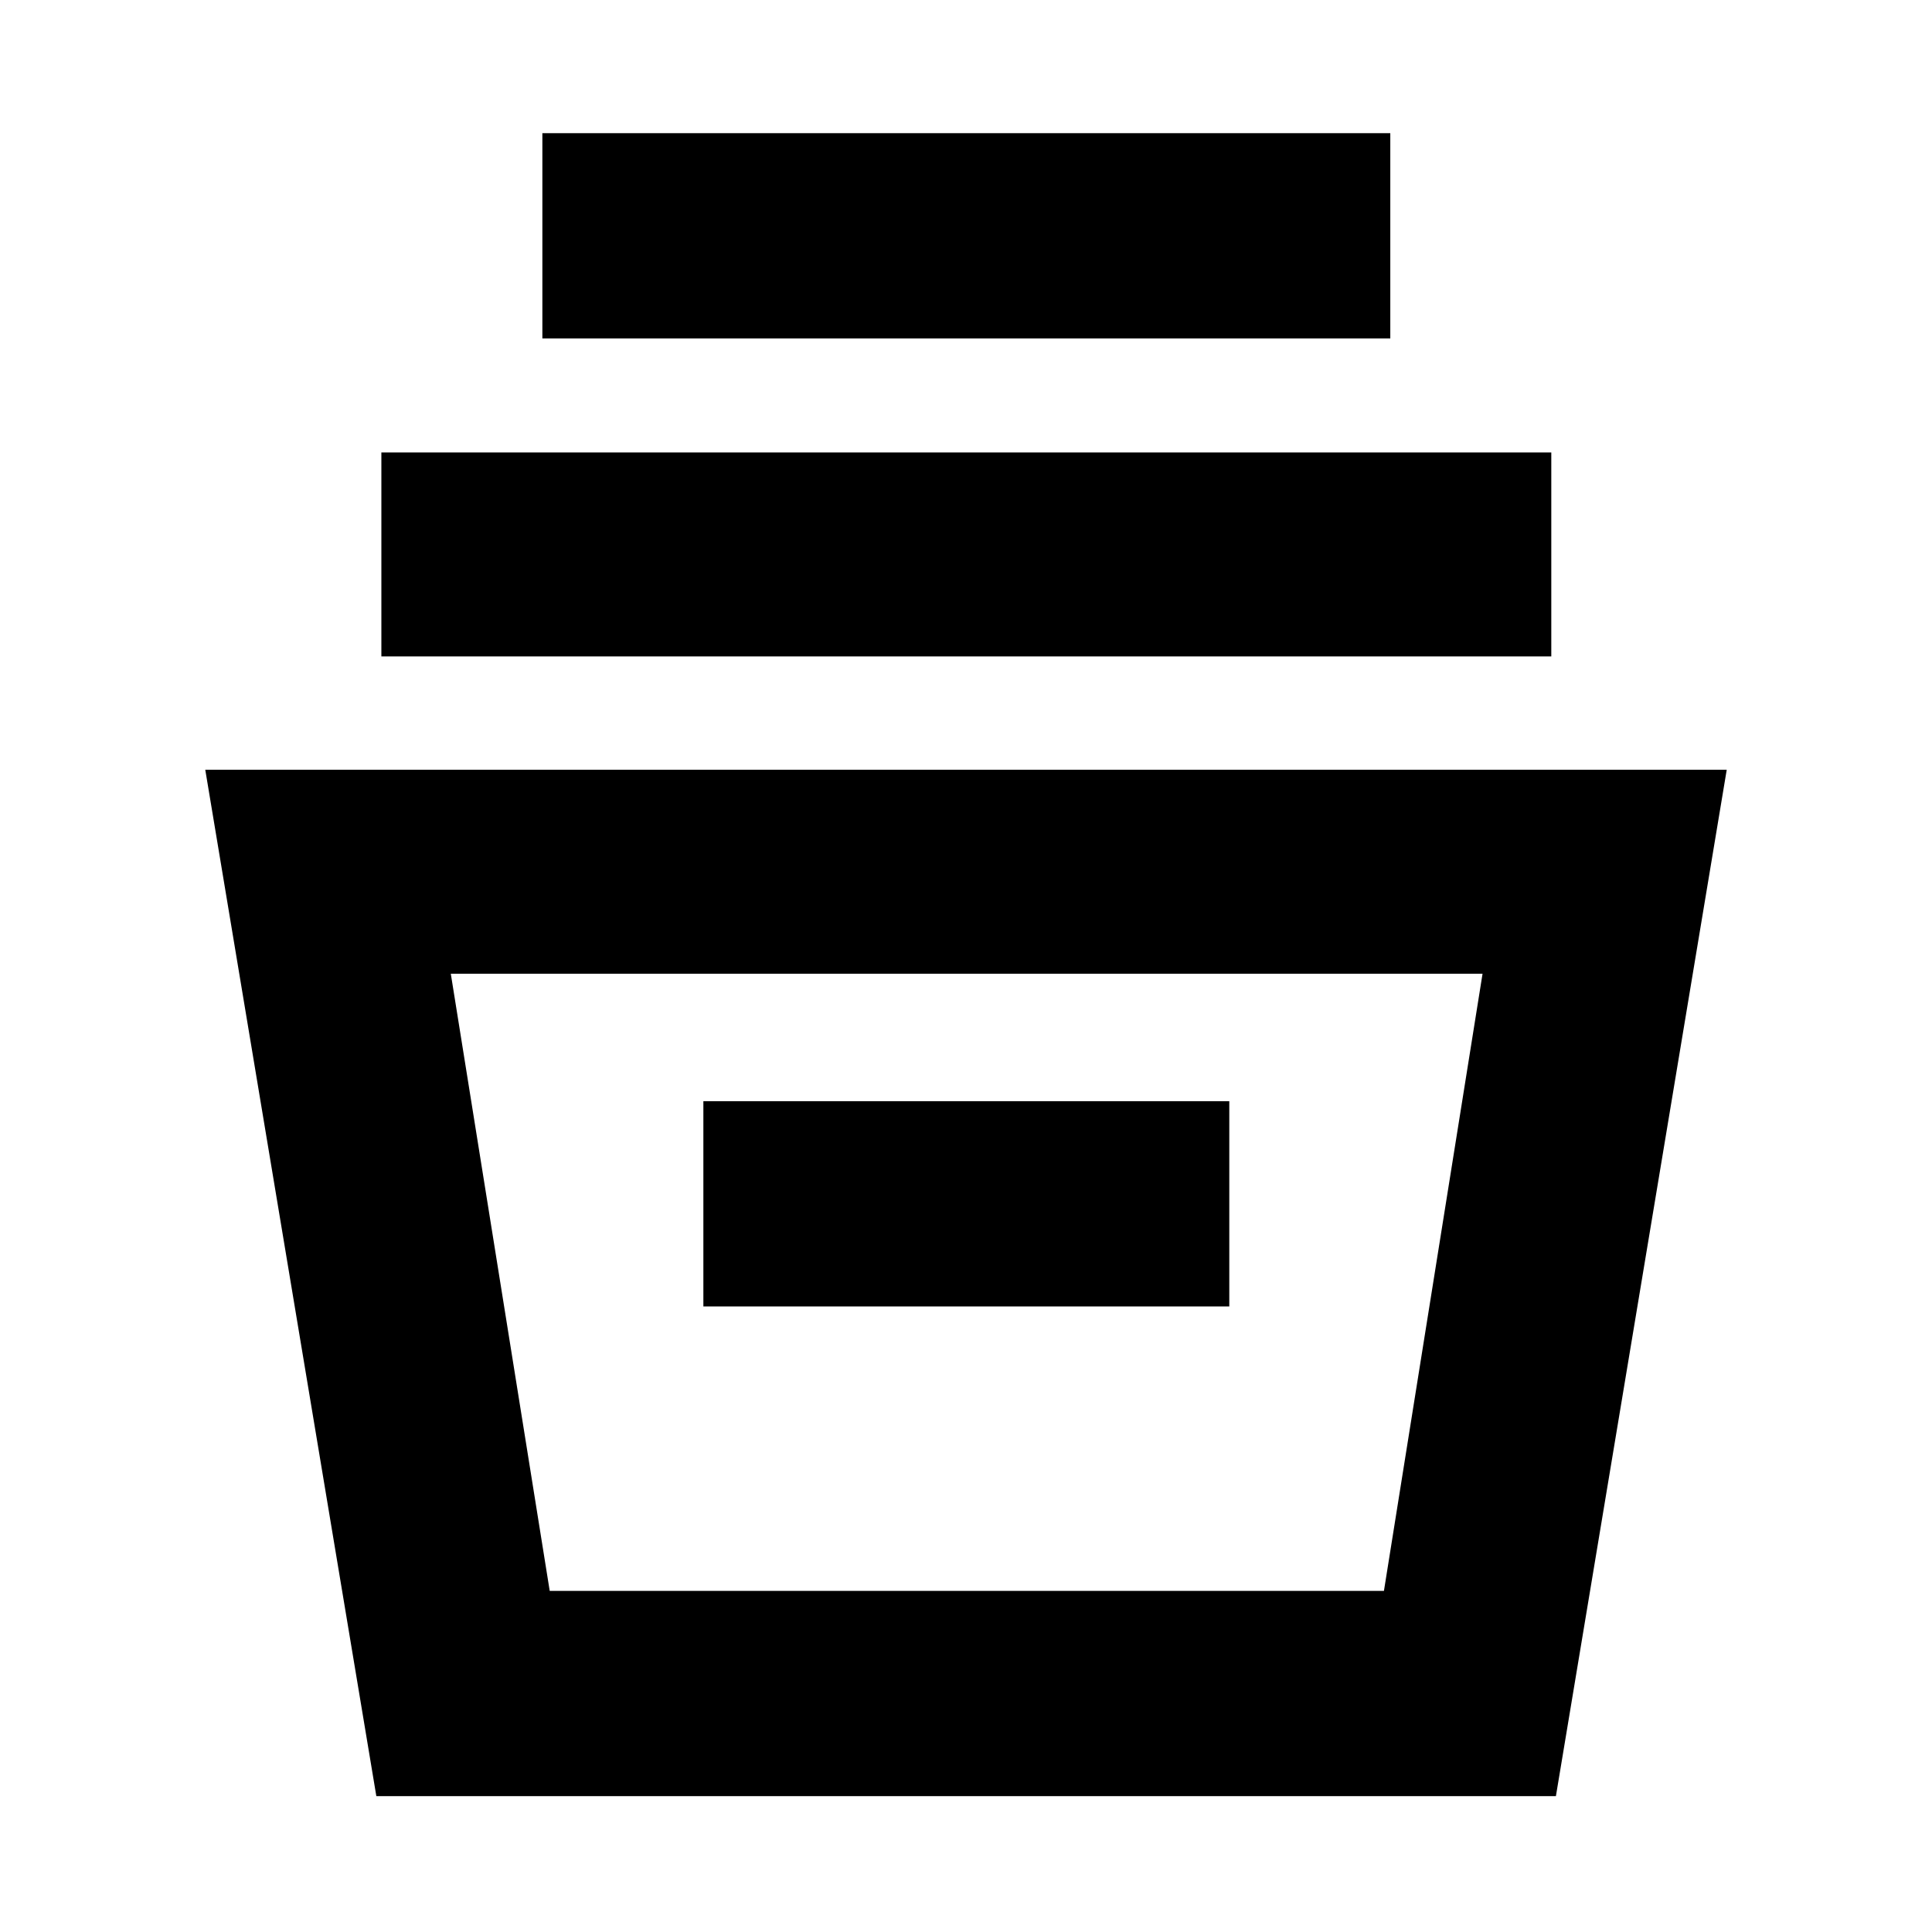 <svg xmlns="http://www.w3.org/2000/svg" height="40" viewBox="0 -960 960 960" width="40"><path d="m187-67.5-85-510h756l-84.88 510H187Zm86.15-102h414.52l49-306.67H224l49.15 306.67Zm76.35-141.33h261.33v-102H349.5v102Zm-160-323v-101.34h581.33v101.34H189.5Zm80-158v-102h421.33v102H269.5ZM273-169.5h414.67H273Z"/></svg>
